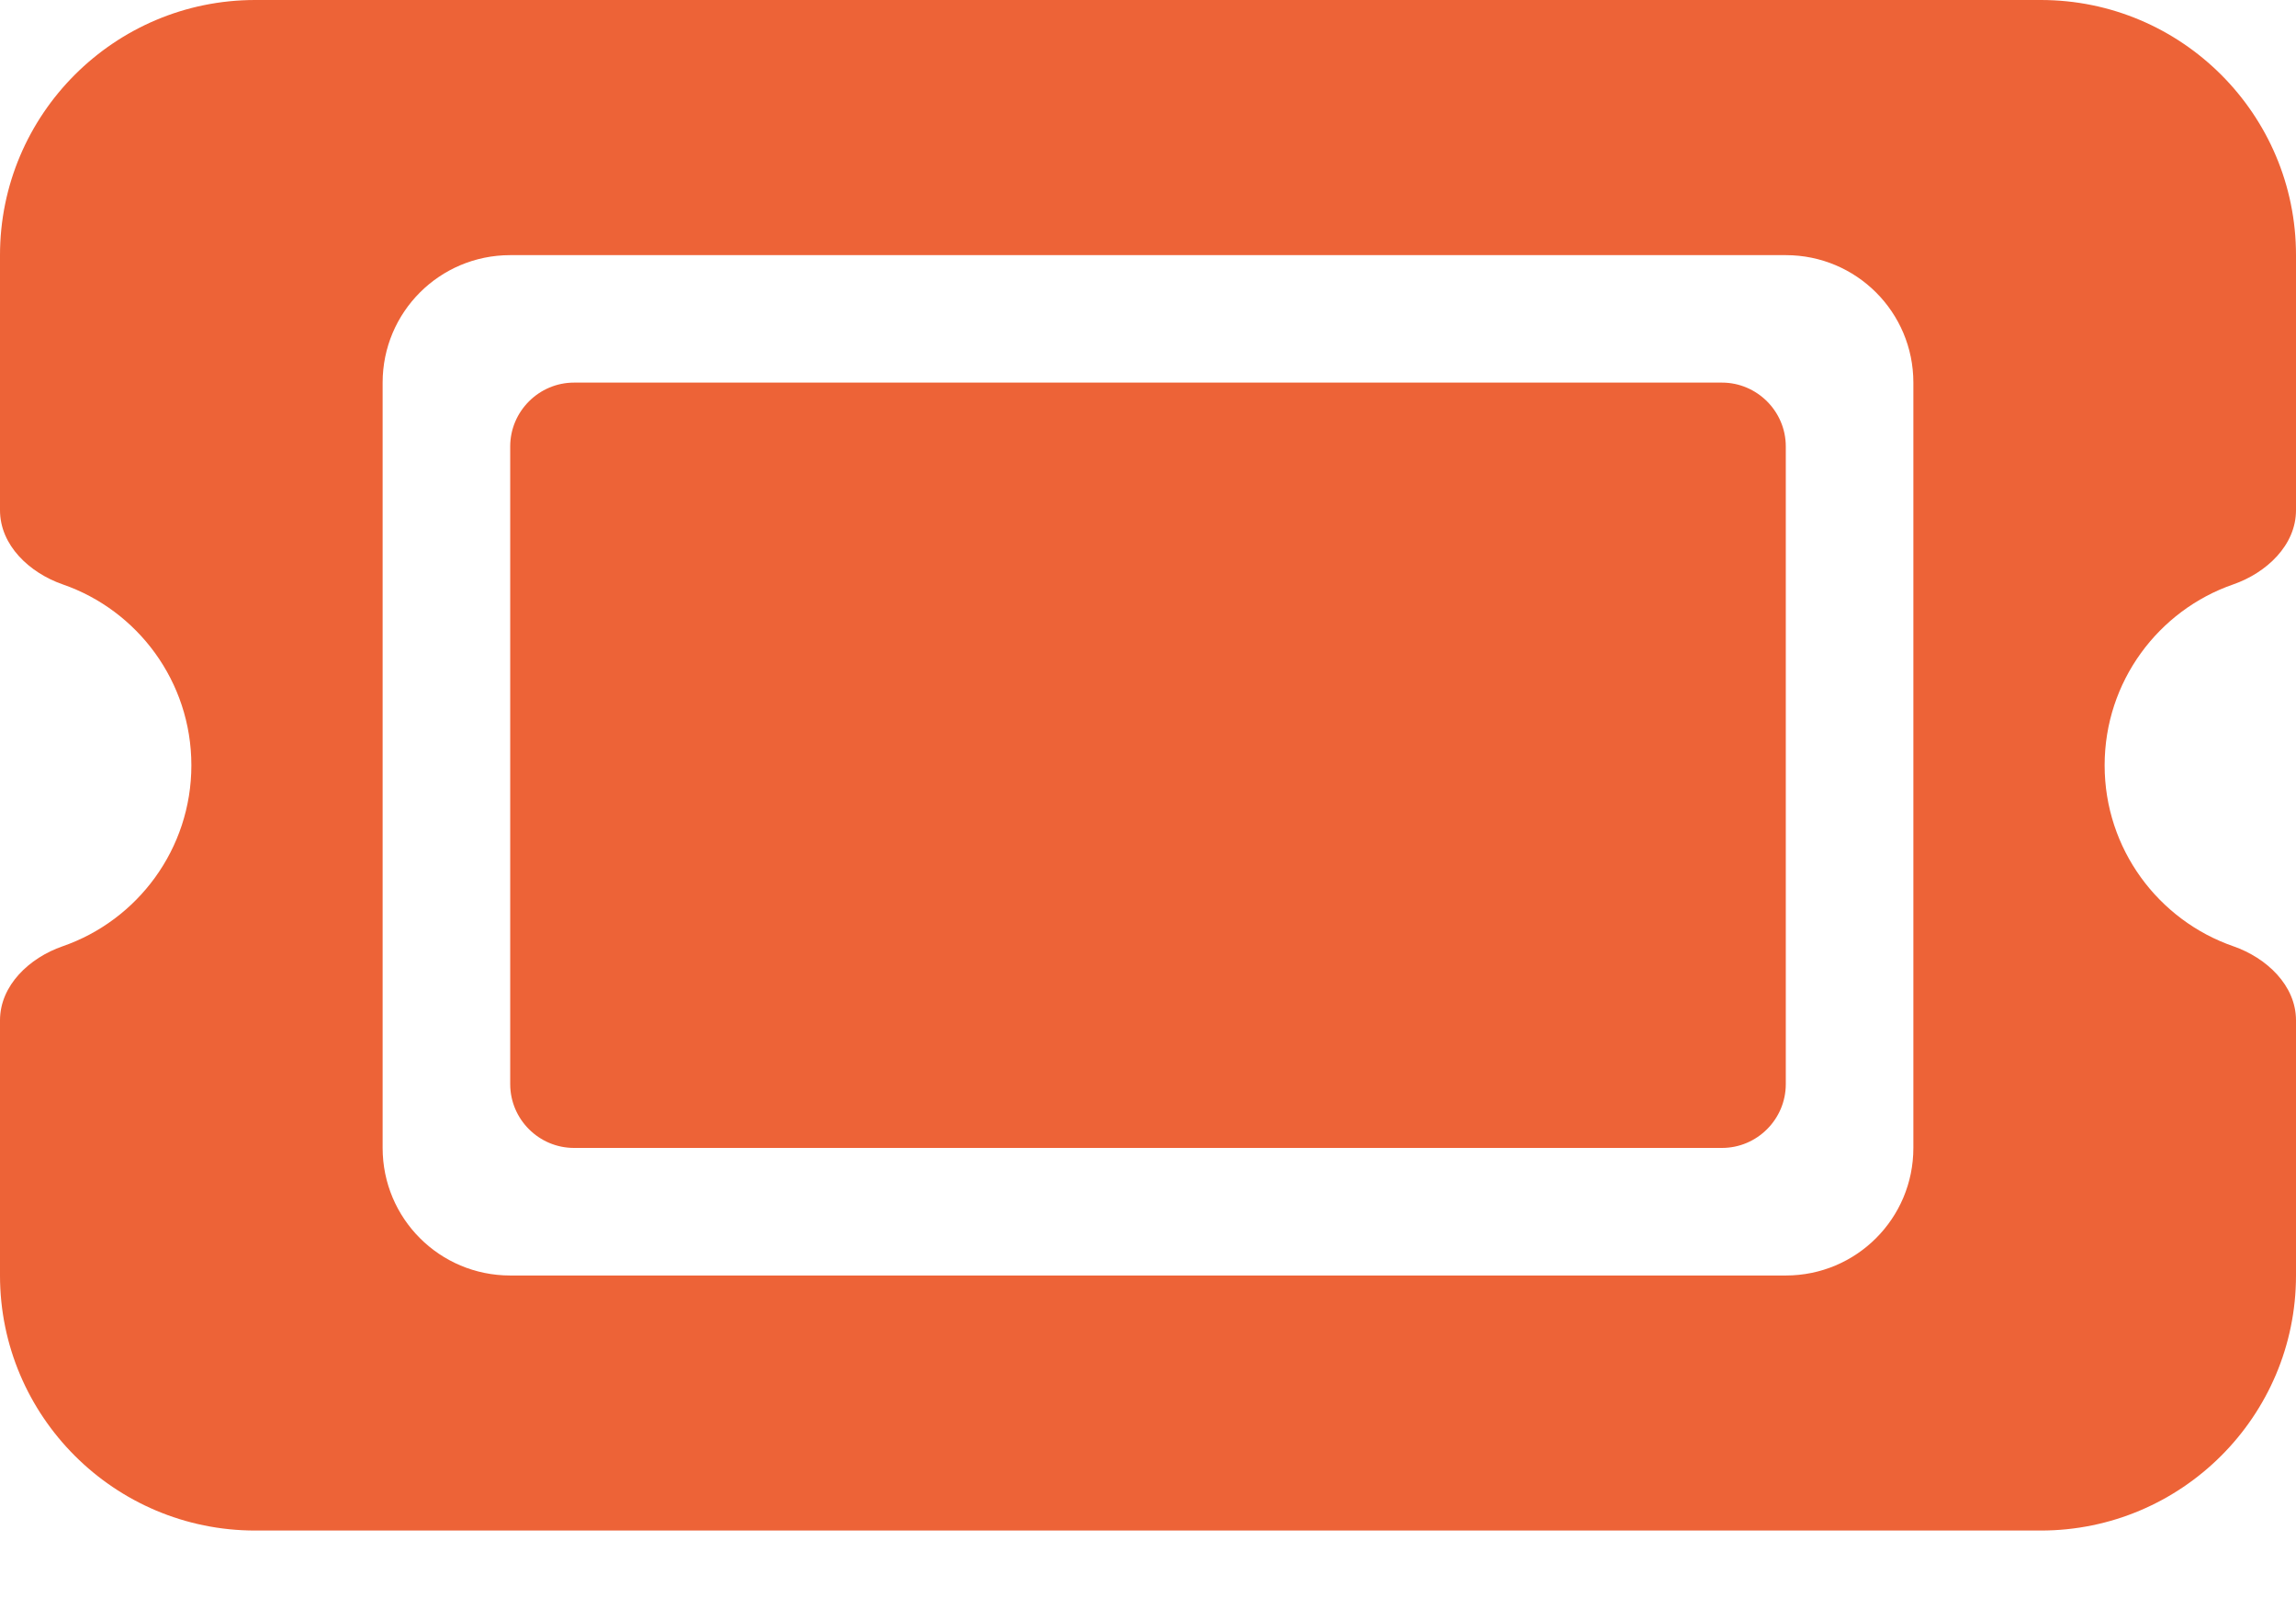 <svg width="23" height="16" viewBox="0 0 23 16" fill="none" xmlns="http://www.w3.org/2000/svg">
<path d="M2.556 0C1.146 0 0 1.146 0 2.556V5.111C0 5.463 0.295 5.738 0.627 5.854C1.378 6.113 1.917 6.828 1.917 7.667C1.917 8.505 1.378 9.22 0.627 9.48C0.295 9.595 0 9.871 0 10.222V12.778C0 14.187 1.146 15.333 2.556 15.333H20.444C21.854 15.333 23 14.187 23 12.778V10.222C23 9.871 22.704 9.595 22.373 9.48C21.622 9.22 21.083 8.505 21.083 7.667C21.083 6.828 21.622 6.113 22.373 5.854C22.704 5.738 23 5.463 23 5.111V2.556C23 1.146 21.854 0 20.444 0H2.556ZM5.111 4.472V10.861C5.111 11.213 5.399 11.5 5.75 11.5H17.25C17.601 11.5 17.889 11.213 17.889 10.861V4.472C17.889 4.121 17.601 3.833 17.25 3.833H5.75C5.399 3.833 5.111 4.121 5.111 4.472ZM3.833 3.833C3.833 3.127 4.404 2.556 5.111 2.556H17.889C18.596 2.556 19.167 3.127 19.167 3.833V11.5C19.167 12.207 18.596 12.778 17.889 12.778H5.111C4.404 12.778 3.833 12.207 3.833 11.5V3.833Z" fill="#ED6337"/>
</svg>
